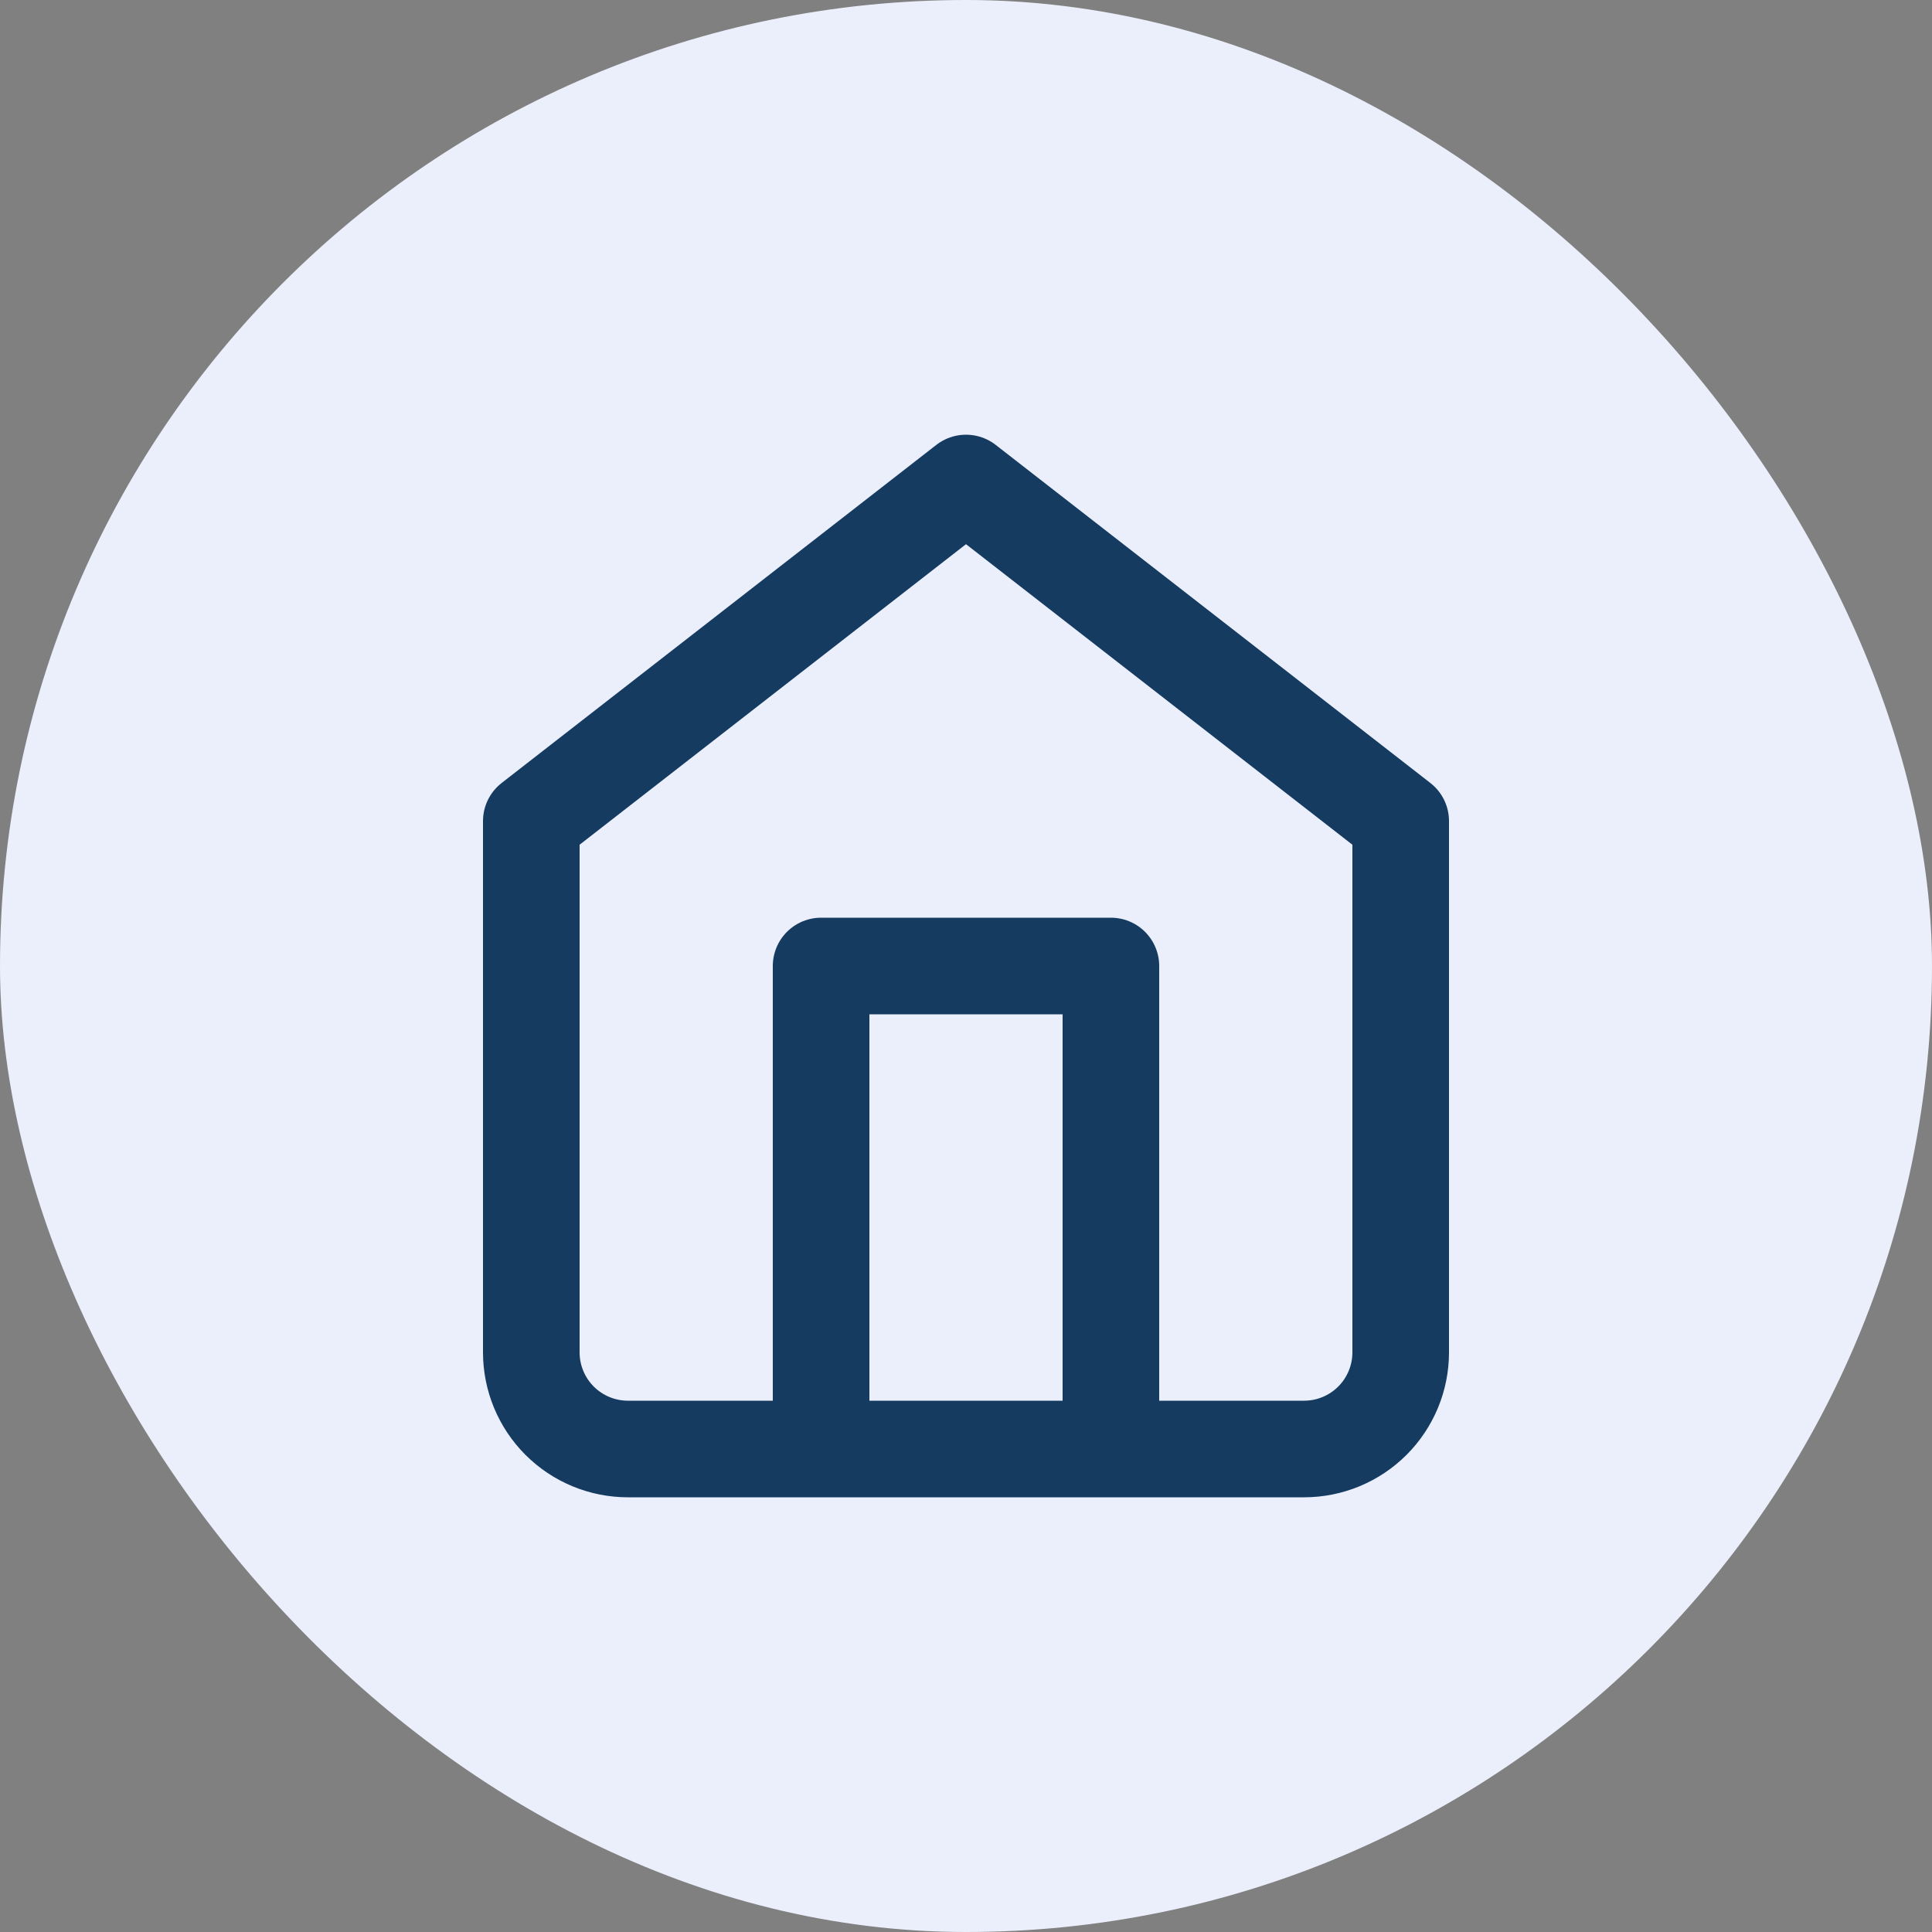 <svg width="40" height="40" viewBox="0 0 40 40" fill="none" xmlns="http://www.w3.org/2000/svg">
<rect x="0" y="0" width="40" height="40" fill="#808080" stroke="none"/>
<rect width="40" height="40" rx="20" fill="#EBEFFC"/>
<path d="M17 30V20H23V30M11 17L20 10L29 17V28C29 28.53 28.789 29.039 28.414 29.414C28.039 29.789 27.53 30 27 30H13C12.47 30 11.961 29.789 11.586 29.414C11.211 29.039 11 28.53 11 28V17Z" stroke="#153B61" stroke-width="2" stroke-linecap="round" stroke-linejoin="round"/>
</svg>
